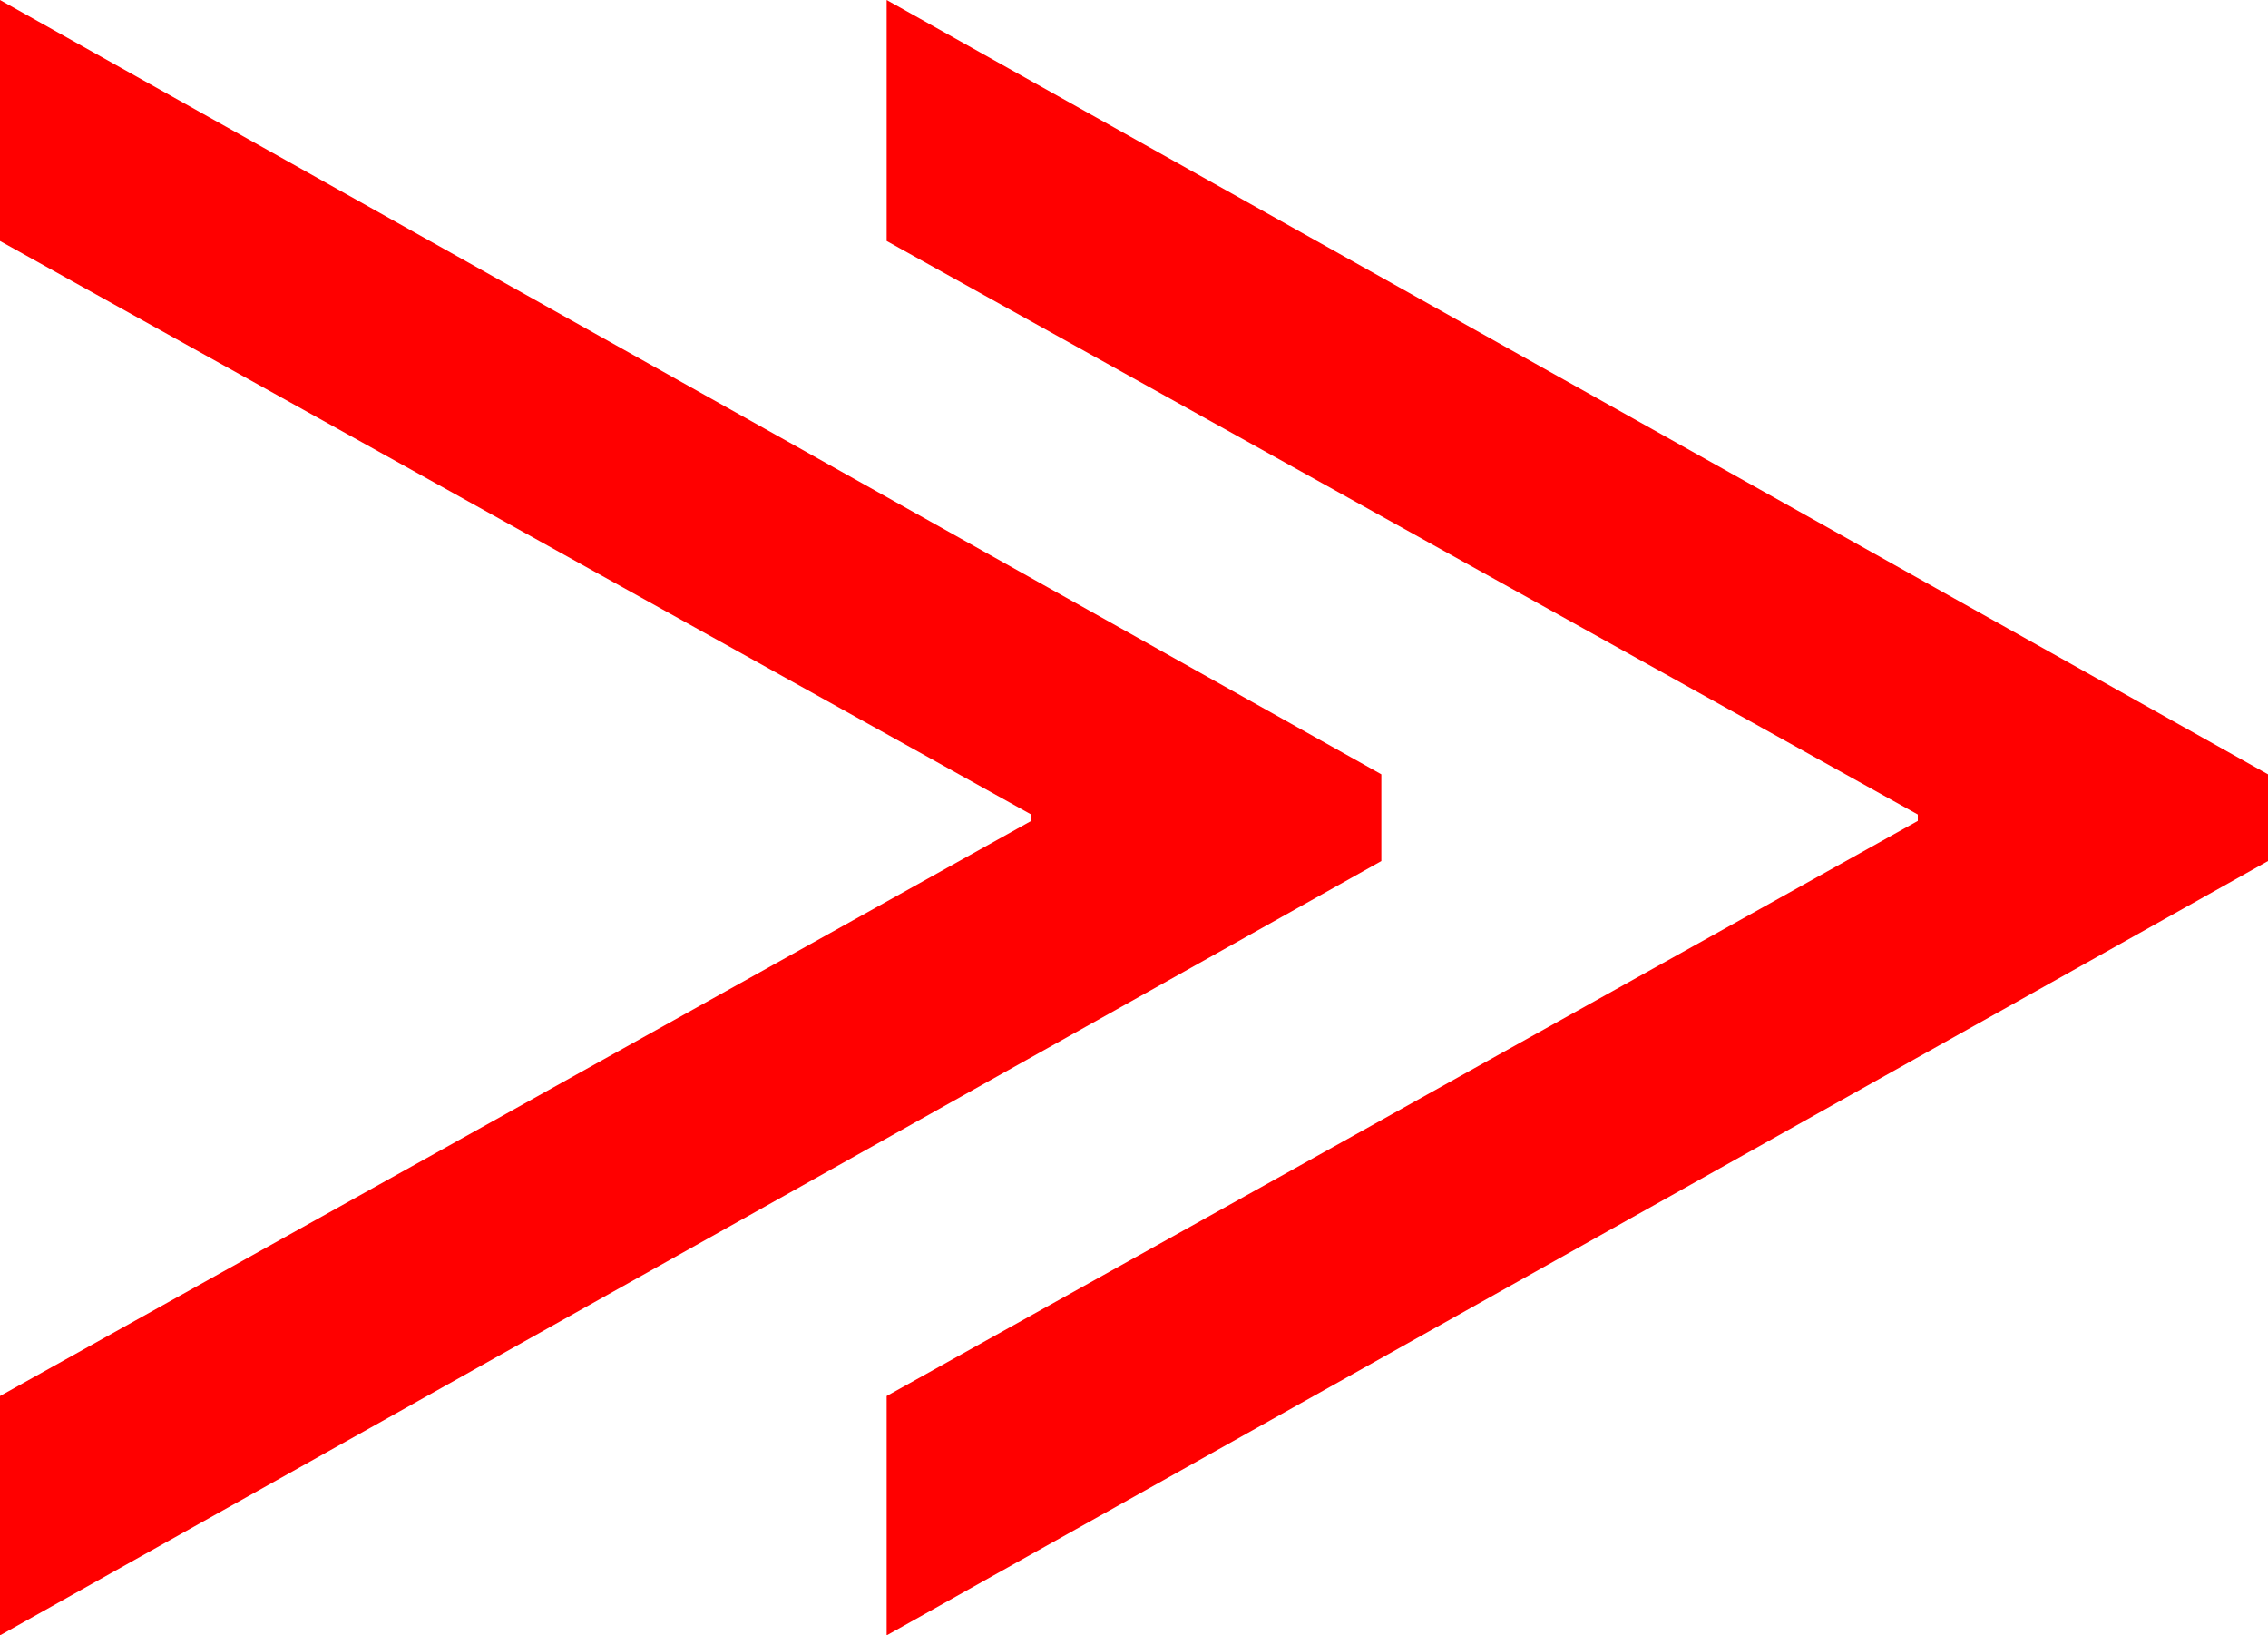 <?xml version="1.0" encoding="utf-8"?>
<!DOCTYPE svg PUBLIC "-//W3C//DTD SVG 1.1//EN" "http://www.w3.org/Graphics/SVG/1.1/DTD/svg11.dtd">
<svg width="41.367" height="29.824" xmlns="http://www.w3.org/2000/svg" xmlns:xlink="http://www.w3.org/1999/xlink" xmlns:xml="http://www.w3.org/XML/1998/namespace" version="1.1">
  <g>
    <g>
      <path style="fill:#FF0000;fill-opacity:1" d="M16.172,0L41.367,14.121 41.367,15.703 16.172,29.824 16.172,25.459 34.98,14.971 34.98,14.854 16.172,4.395 16.172,0z M0,0L25.195,14.121 25.195,15.703 0,29.824 0,25.459 18.809,14.971 18.809,14.854 0,4.395 0,0z" />
    </g>
  </g>
</svg>
